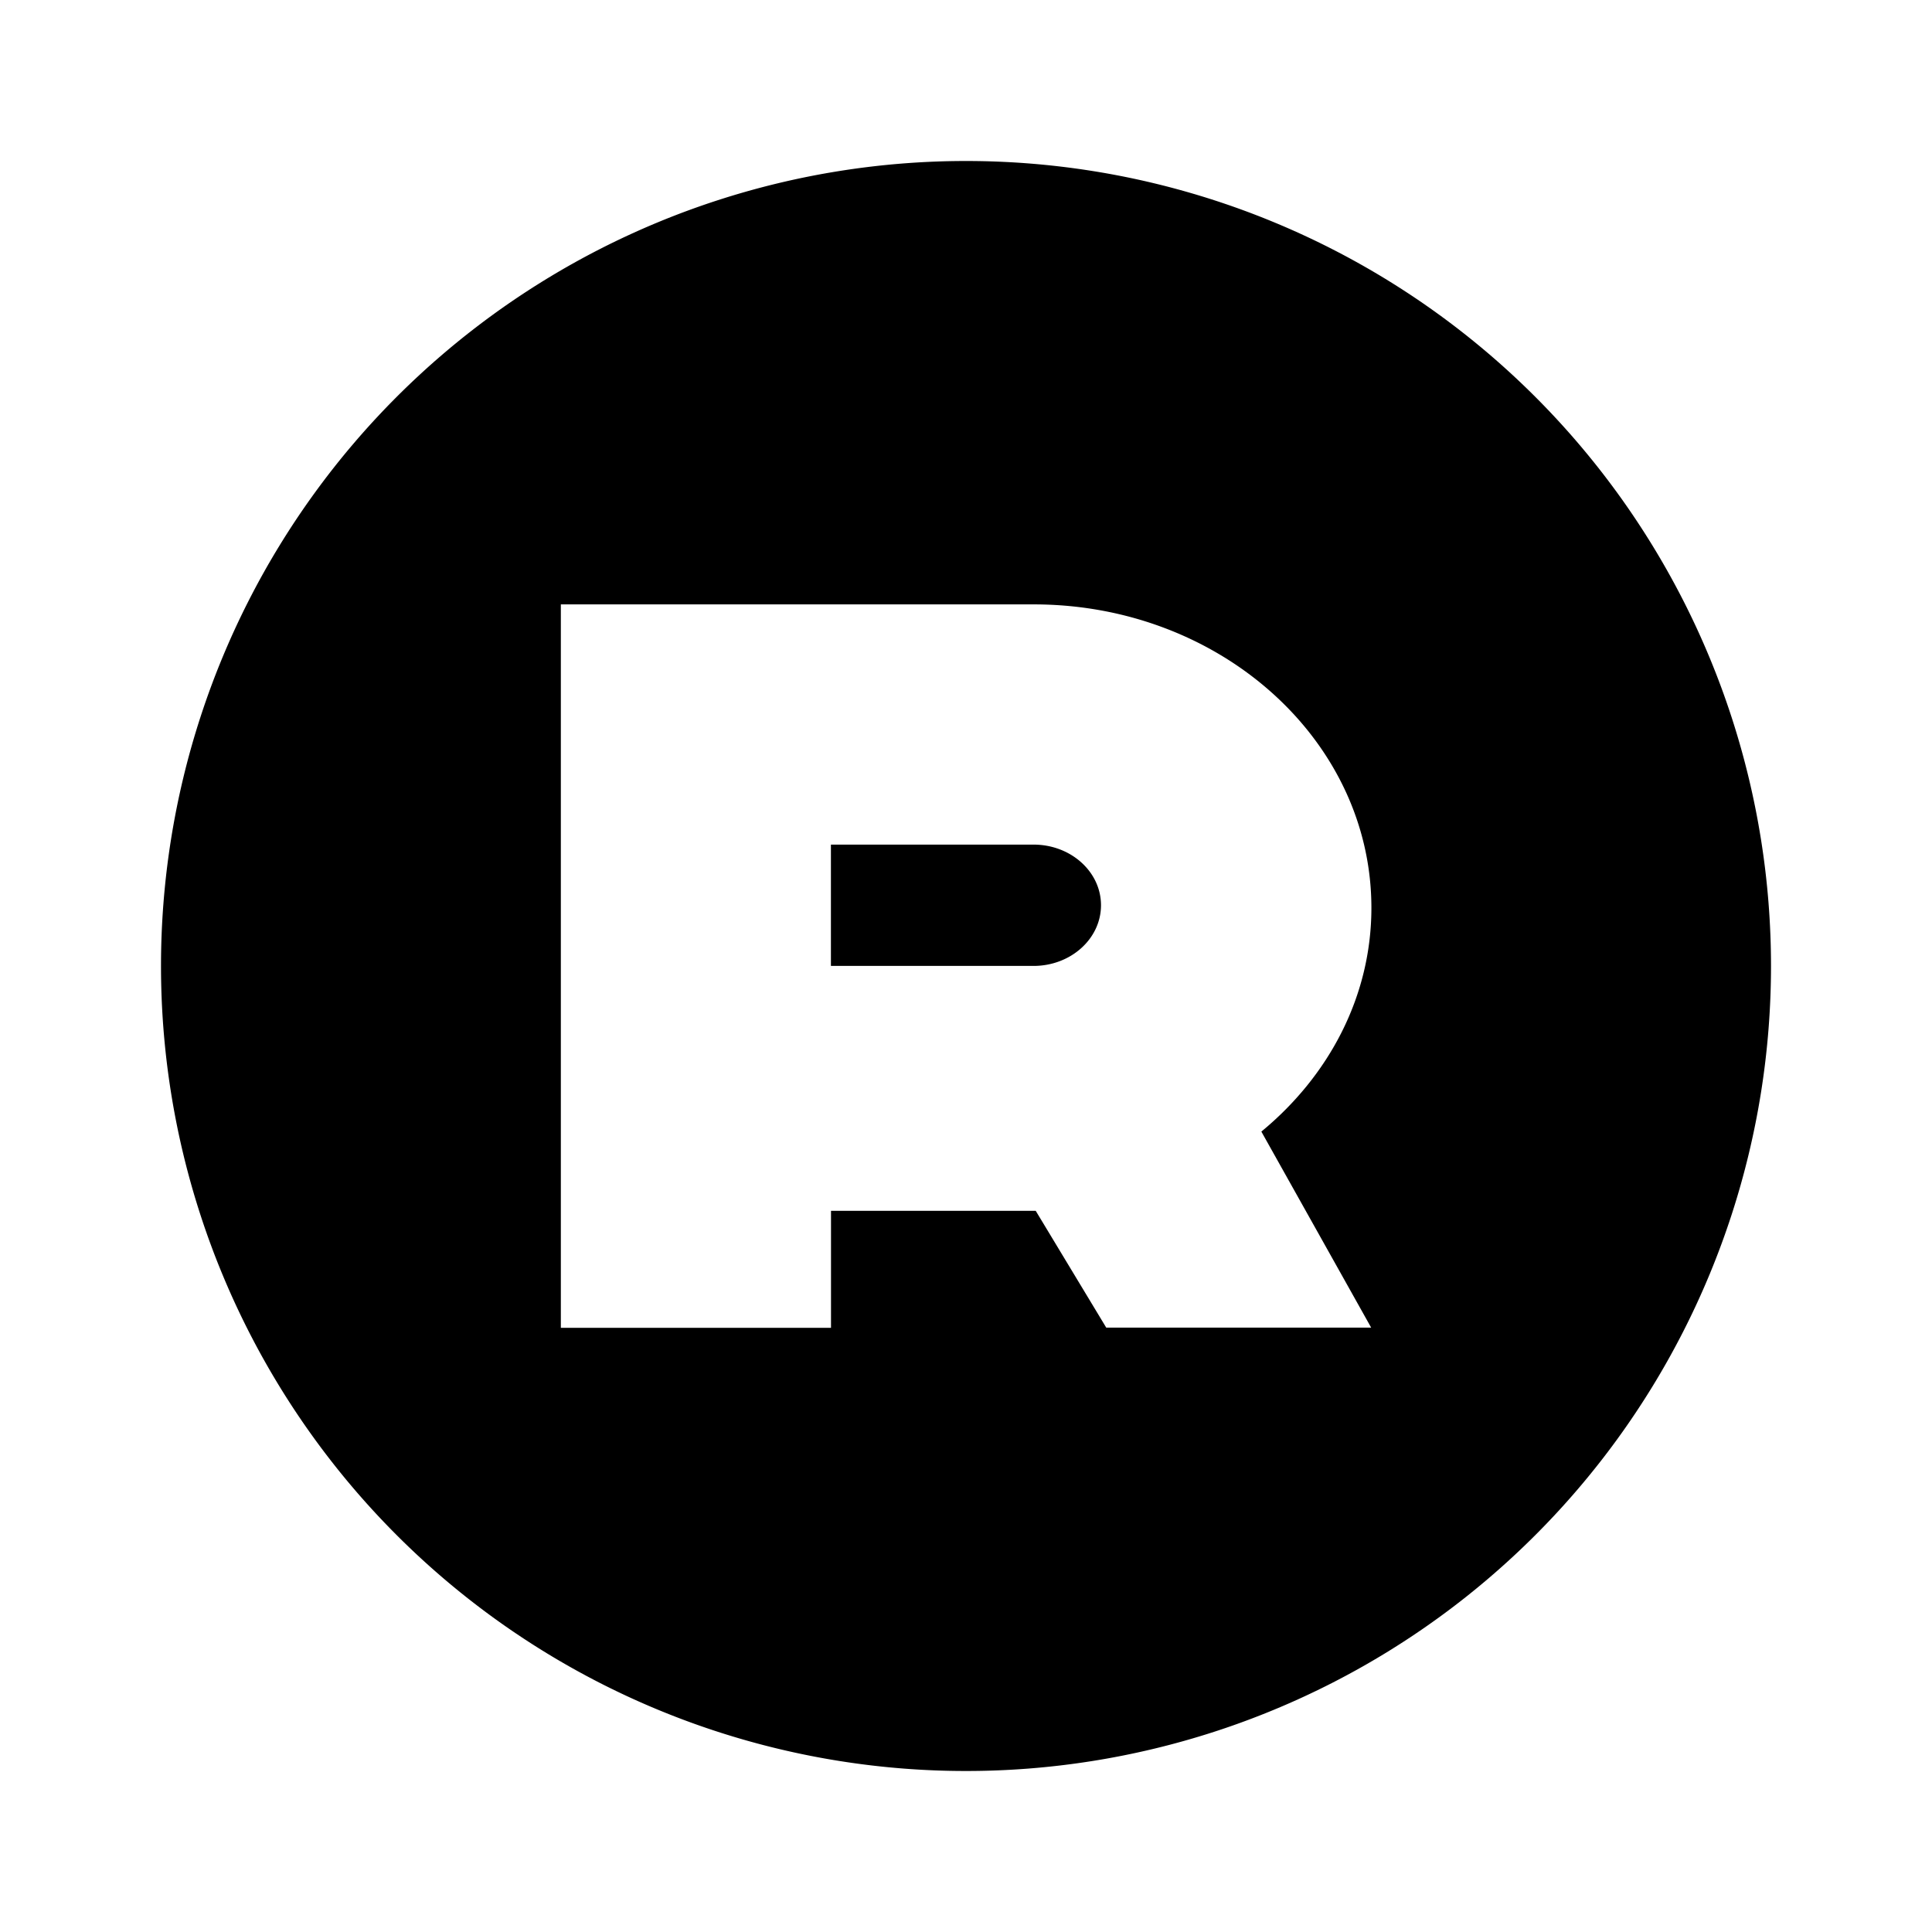 <svg xmlns="http://www.w3.org/2000/svg" xmlns:xlink="http://www.w3.org/1999/xlink" width="24" height="24" viewBox="0 0 24 24"><path fill="currentColor" d="M13.677 11.245c0 .417-.376.754-.838.754h-2.517v-1.507h2.517c.463 0 .838.337.838.753M22 12a10 10 0 1 1-20 0a10 10 0 0 1 20 0m-6.331 2.057c.838-.69 1.367-1.678 1.367-2.779c0-2.082-1.878-3.77-4.194-3.77H6.967v8.987h3.356v-1.454h2.543l.876 1.451h3.291z"/></svg>
